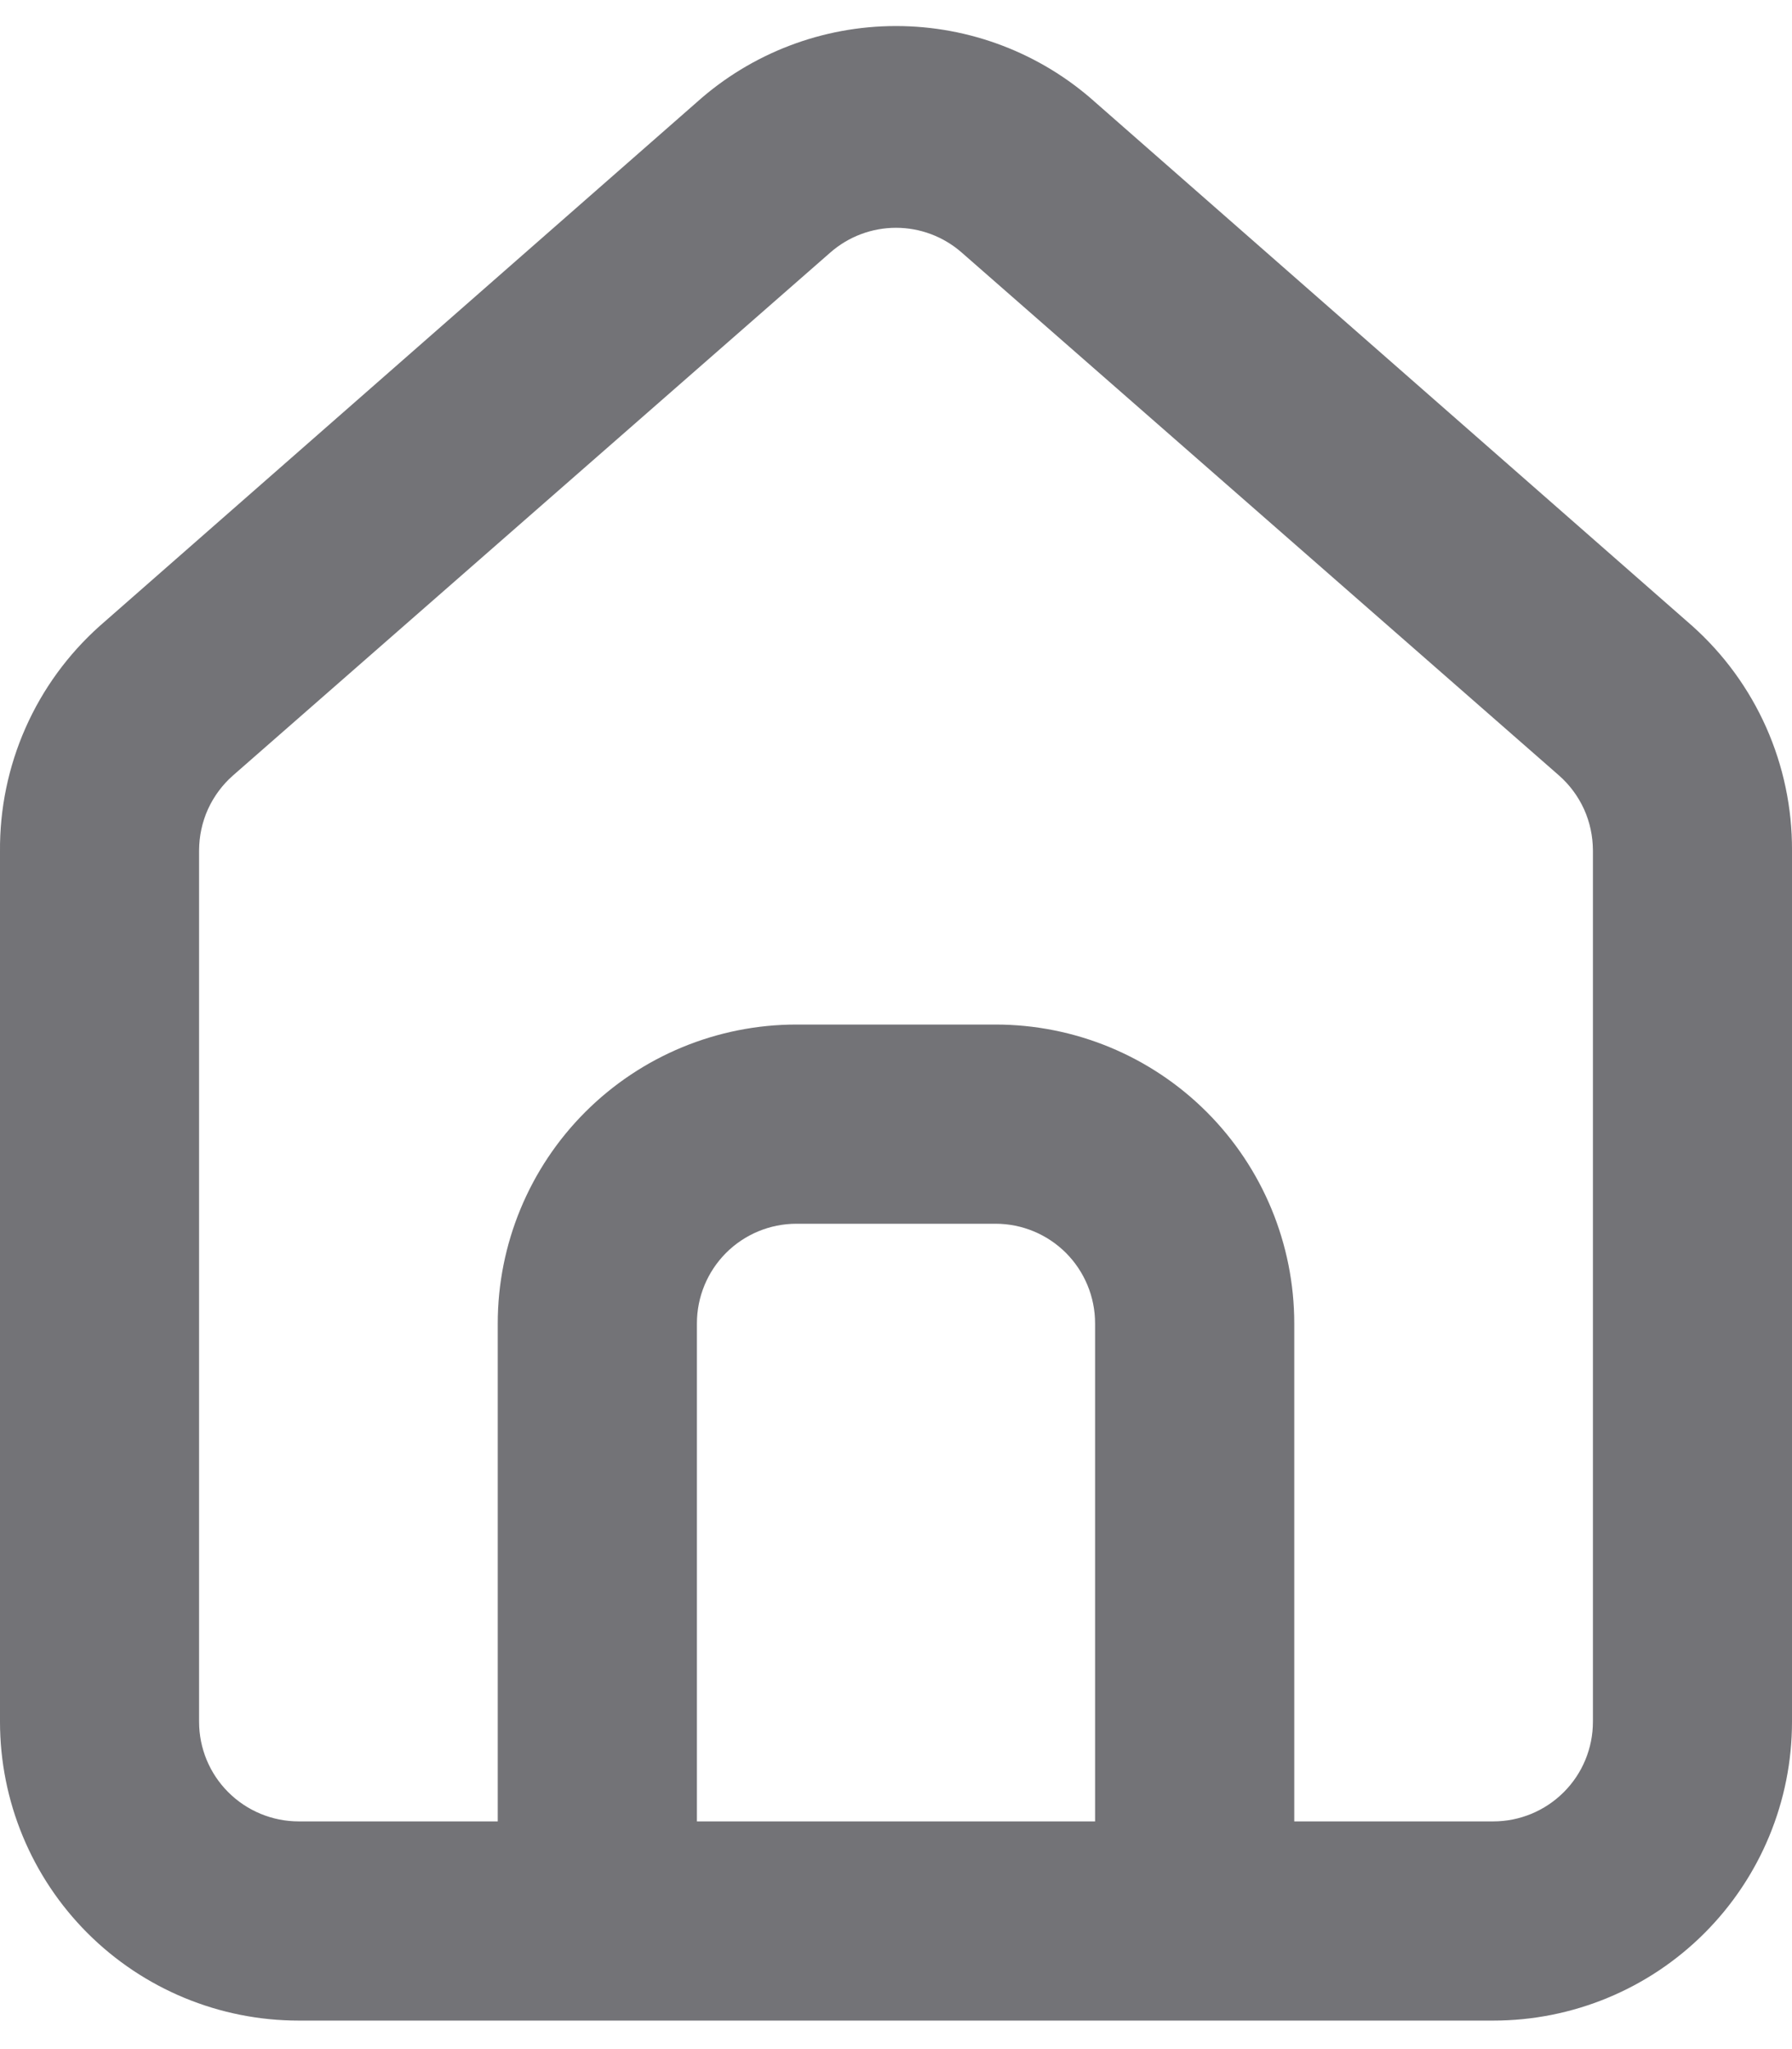 <svg width="21" height="24" viewBox="0 0 21 24" fill="none" xmlns="http://www.w3.org/2000/svg">
<path d="M19.833 7.333L12.833 1.196C12.192 0.622 11.361 0.305 10.5 0.305C9.639 0.305 8.808 0.622 8.167 1.196L1.167 7.333C0.796 7.665 0.5 8.071 0.299 8.526C0.098 8.98 -0.004 9.473 3.78161e-06 9.97V20.166C3.78161e-06 21.095 0.369 21.985 1.025 22.641C1.682 23.298 2.572 23.666 3.5 23.666H17.5C18.428 23.666 19.319 23.298 19.975 22.641C20.631 21.985 21 21.095 21 20.166V9.958C21.002 9.463 20.899 8.973 20.698 8.52C20.497 8.068 20.202 7.663 19.833 7.333ZM12.833 21.333H8.167V15.5C8.167 15.19 8.29 14.894 8.508 14.675C8.727 14.456 9.024 14.333 9.333 14.333H11.667C11.976 14.333 12.273 14.456 12.492 14.675C12.71 14.894 12.833 15.19 12.833 15.5V21.333ZM18.667 20.166C18.667 20.476 18.544 20.773 18.325 20.991C18.106 21.21 17.809 21.333 17.5 21.333H15.167V15.5C15.167 14.572 14.798 13.681 14.142 13.025C13.485 12.368 12.595 12 11.667 12H9.333C8.405 12 7.515 12.368 6.858 13.025C6.202 13.681 5.833 14.572 5.833 15.5V21.333H3.5C3.191 21.333 2.894 21.21 2.675 20.991C2.456 20.773 2.333 20.476 2.333 20.166V9.958C2.334 9.792 2.369 9.629 2.437 9.478C2.506 9.327 2.606 9.192 2.73 9.083L9.73 2.958C9.943 2.771 10.217 2.668 10.5 2.668C10.783 2.668 11.057 2.771 11.27 2.958L18.27 9.083C18.394 9.192 18.494 9.327 18.563 9.478C18.631 9.629 18.666 9.792 18.667 9.958V20.166Z" fill="#737377"/>
</svg>
